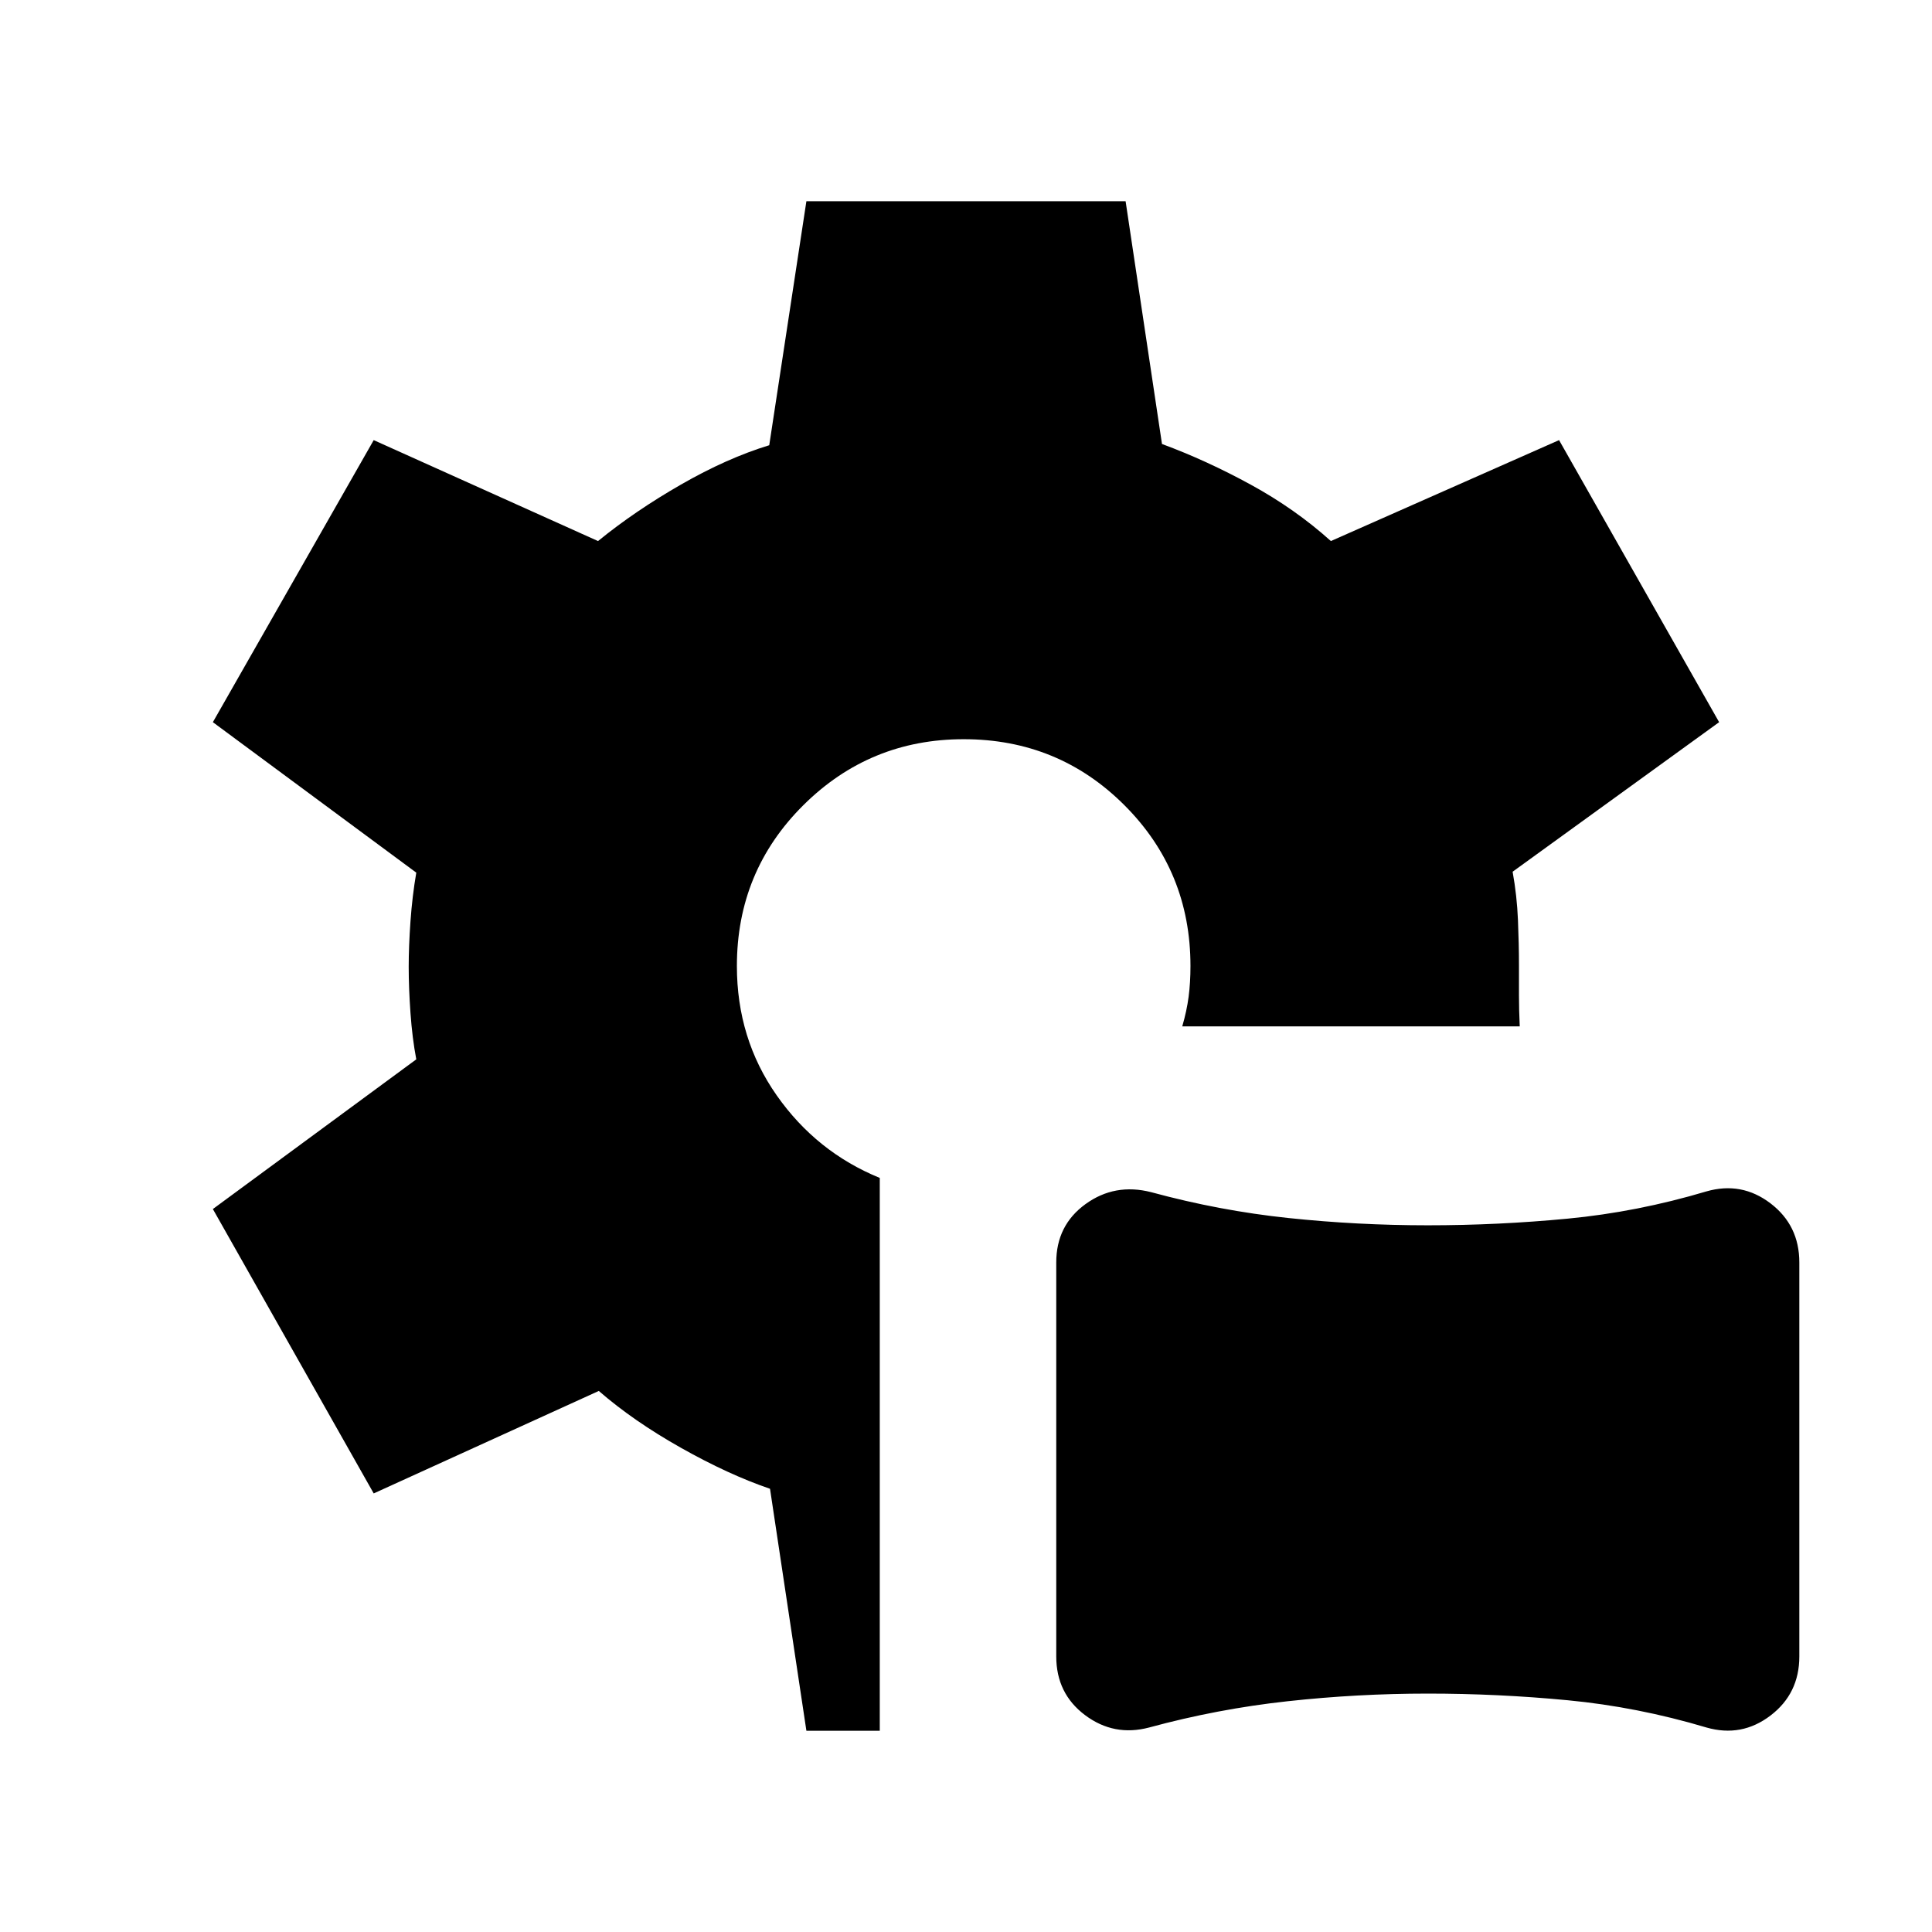<svg xmlns="http://www.w3.org/2000/svg" width="48" height="48" viewBox="0 -960 960 960"><path d="M571-101.617q-17.461 4.616-31.807-6.115t-14.346-29.192v-195.769q0-18.461 14.538-28.999 14.539-10.539 32.615-5.923 33.923 9.23 68.231 12.846 34.307 3.615 69.23 3.615t69.538-3.308q34.615-3.307 68.923-13.538 17.461-5 31.807 5.923t14.346 29.384v195.769q0 18.461-14.346 29.384-14.346 10.923-31.807 5.923-34.308-10.231-68.923-13.538-34.615-3.308-69.538-3.308-34.923 0-69.73 3.808-34.808 3.807-68.731 13.038Zm-170.307 1.616-18.077-120.231q-20.538-7-44.231-20.346-23.692-13.346-40.846-28.27l-111.846 50.923-79.922-141.306 101.077-74.384q-2-10.539-2.885-23-.885-12.462-.885-23 0-10.154.885-22.616t2.885-24.154l-101.077-74.769 79.922-140.152 111.461 50.154q18.308-14.924 41.231-28.078 22.924-13.154 43.847-19.538l18.461-121.231h158.614l18.077 120.615q22.077 8.154 44.154 20.231 22.077 12.077 39.769 28.001l113.384-50.154 79.538 140.152-102.615 74.308q2.154 11.923 2.654 24t.5 22.231v15.307q0 7 .384 15.307H587.46q2.231-7.692 3.154-14.692t.923-15.307q0-47.076-32.807-79.884-32.808-32.807-79.884-32.807-46.692 0-79.691 32.807-33 32.808-33 79.884 0 36.076 19.769 64.268t51.23 41.038v274.693h-36.461Z"/></svg>